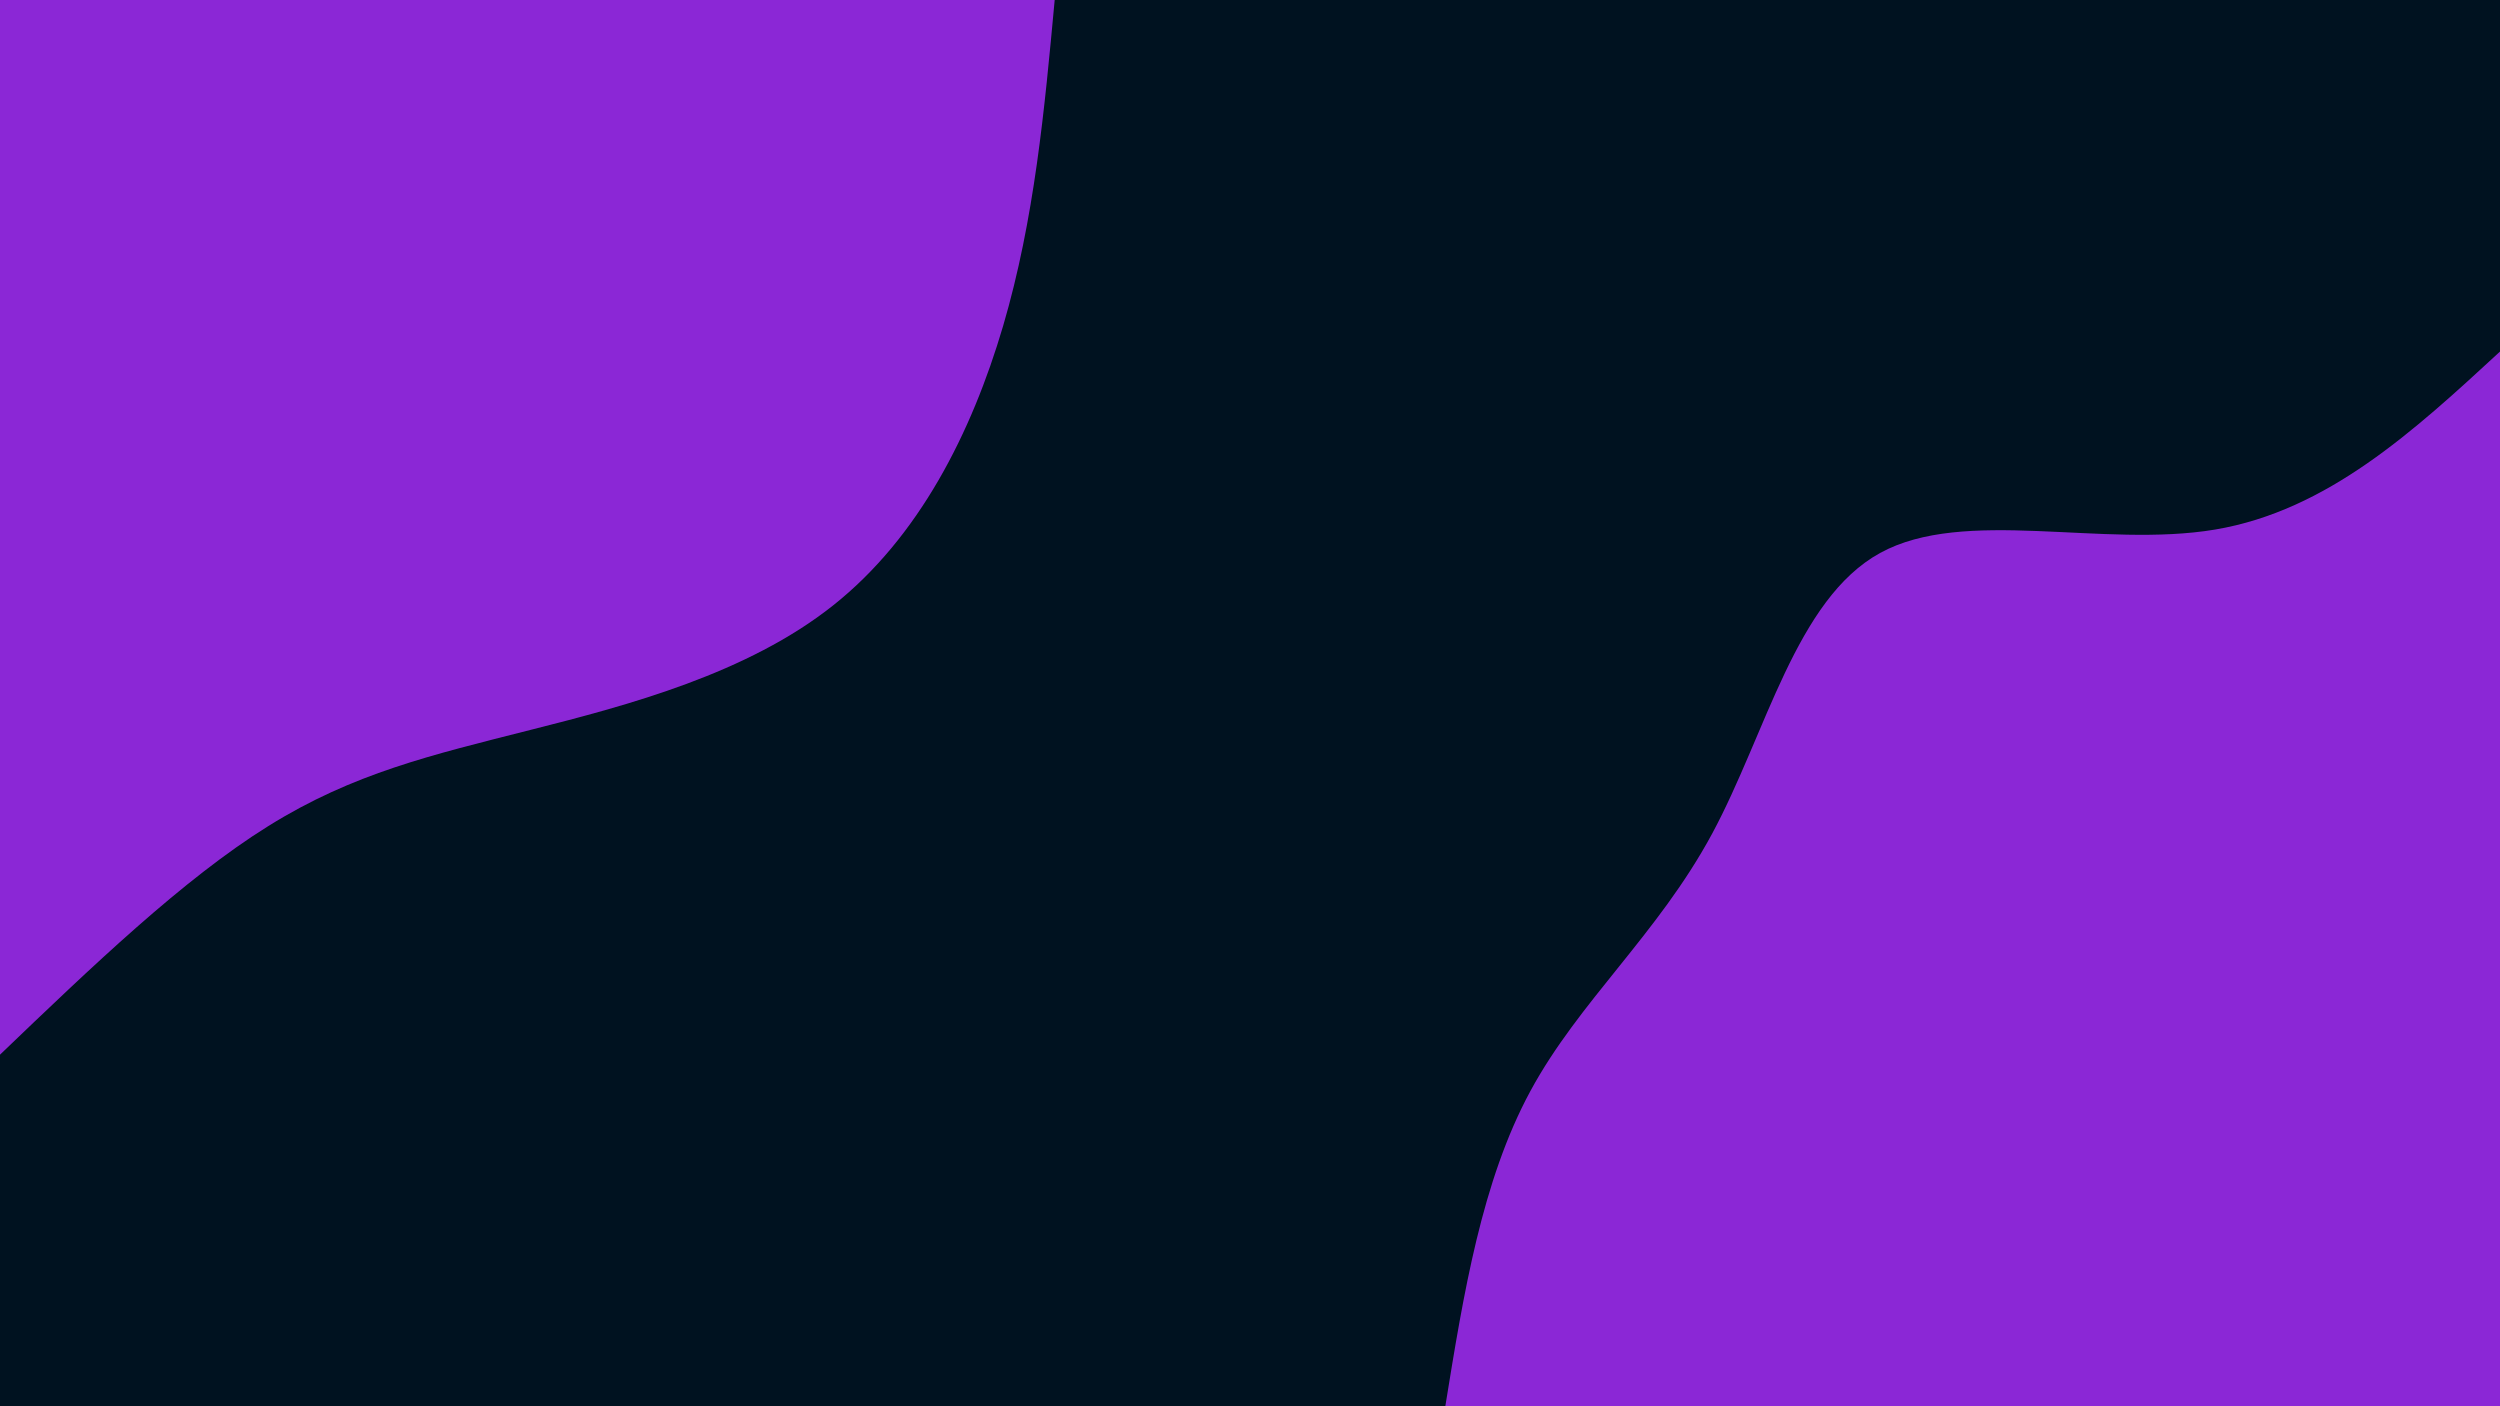 <svg id="visual" viewBox="0 0 1920 1080" width="1920" height="1080" xmlns="http://www.w3.org/2000/svg" xmlns:xlink="http://www.w3.org/1999/xlink" version="1.1"><rect x="0" y="0" width="1920" height="1080" fill="#001220"></rect><defs><linearGradient id="grad1_0" x1="43.8%" y1="100%" x2="100%" y2="0%"><stop offset="14.444%" stop-color="#001220" stop-opacity="1"></stop><stop offset="85.556%" stop-color="#001220" stop-opacity="1"></stop></linearGradient></defs><defs><linearGradient id="grad2_0" x1="0%" y1="100%" x2="56.3%" y2="0%"><stop offset="14.444%" stop-color="#001220" stop-opacity="1"></stop><stop offset="85.556%" stop-color="#001220" stop-opacity="1"></stop></linearGradient></defs><g transform="translate(1920, 1080)"><path d="M-810 0C-796 -86.5 -782 -173 -744.7 -242C-707.4 -311 -646.8 -362.4 -605.1 -439.7C-563.5 -516.9 -540.7 -619.8 -476.1 -655.3C-411.5 -690.8 -305.1 -658.8 -218.8 -673.3C-132.5 -687.9 -66.2 -748.9 0 -810L0 0Z" fill="#8b27d6"></path></g><g transform="translate(0, 0)"><path d="M810 0C802.2 84.1 794.5 168.2 770.4 250.3C746.2 332.5 705.7 412.7 639.9 464.9C574.1 517.2 483 541.5 407.3 560.6C331.7 579.8 271.4 593.7 206.1 634.4C140.8 675 70.4 742.5 0 810L0 0Z" fill="#8b27d6"></path></g></svg>